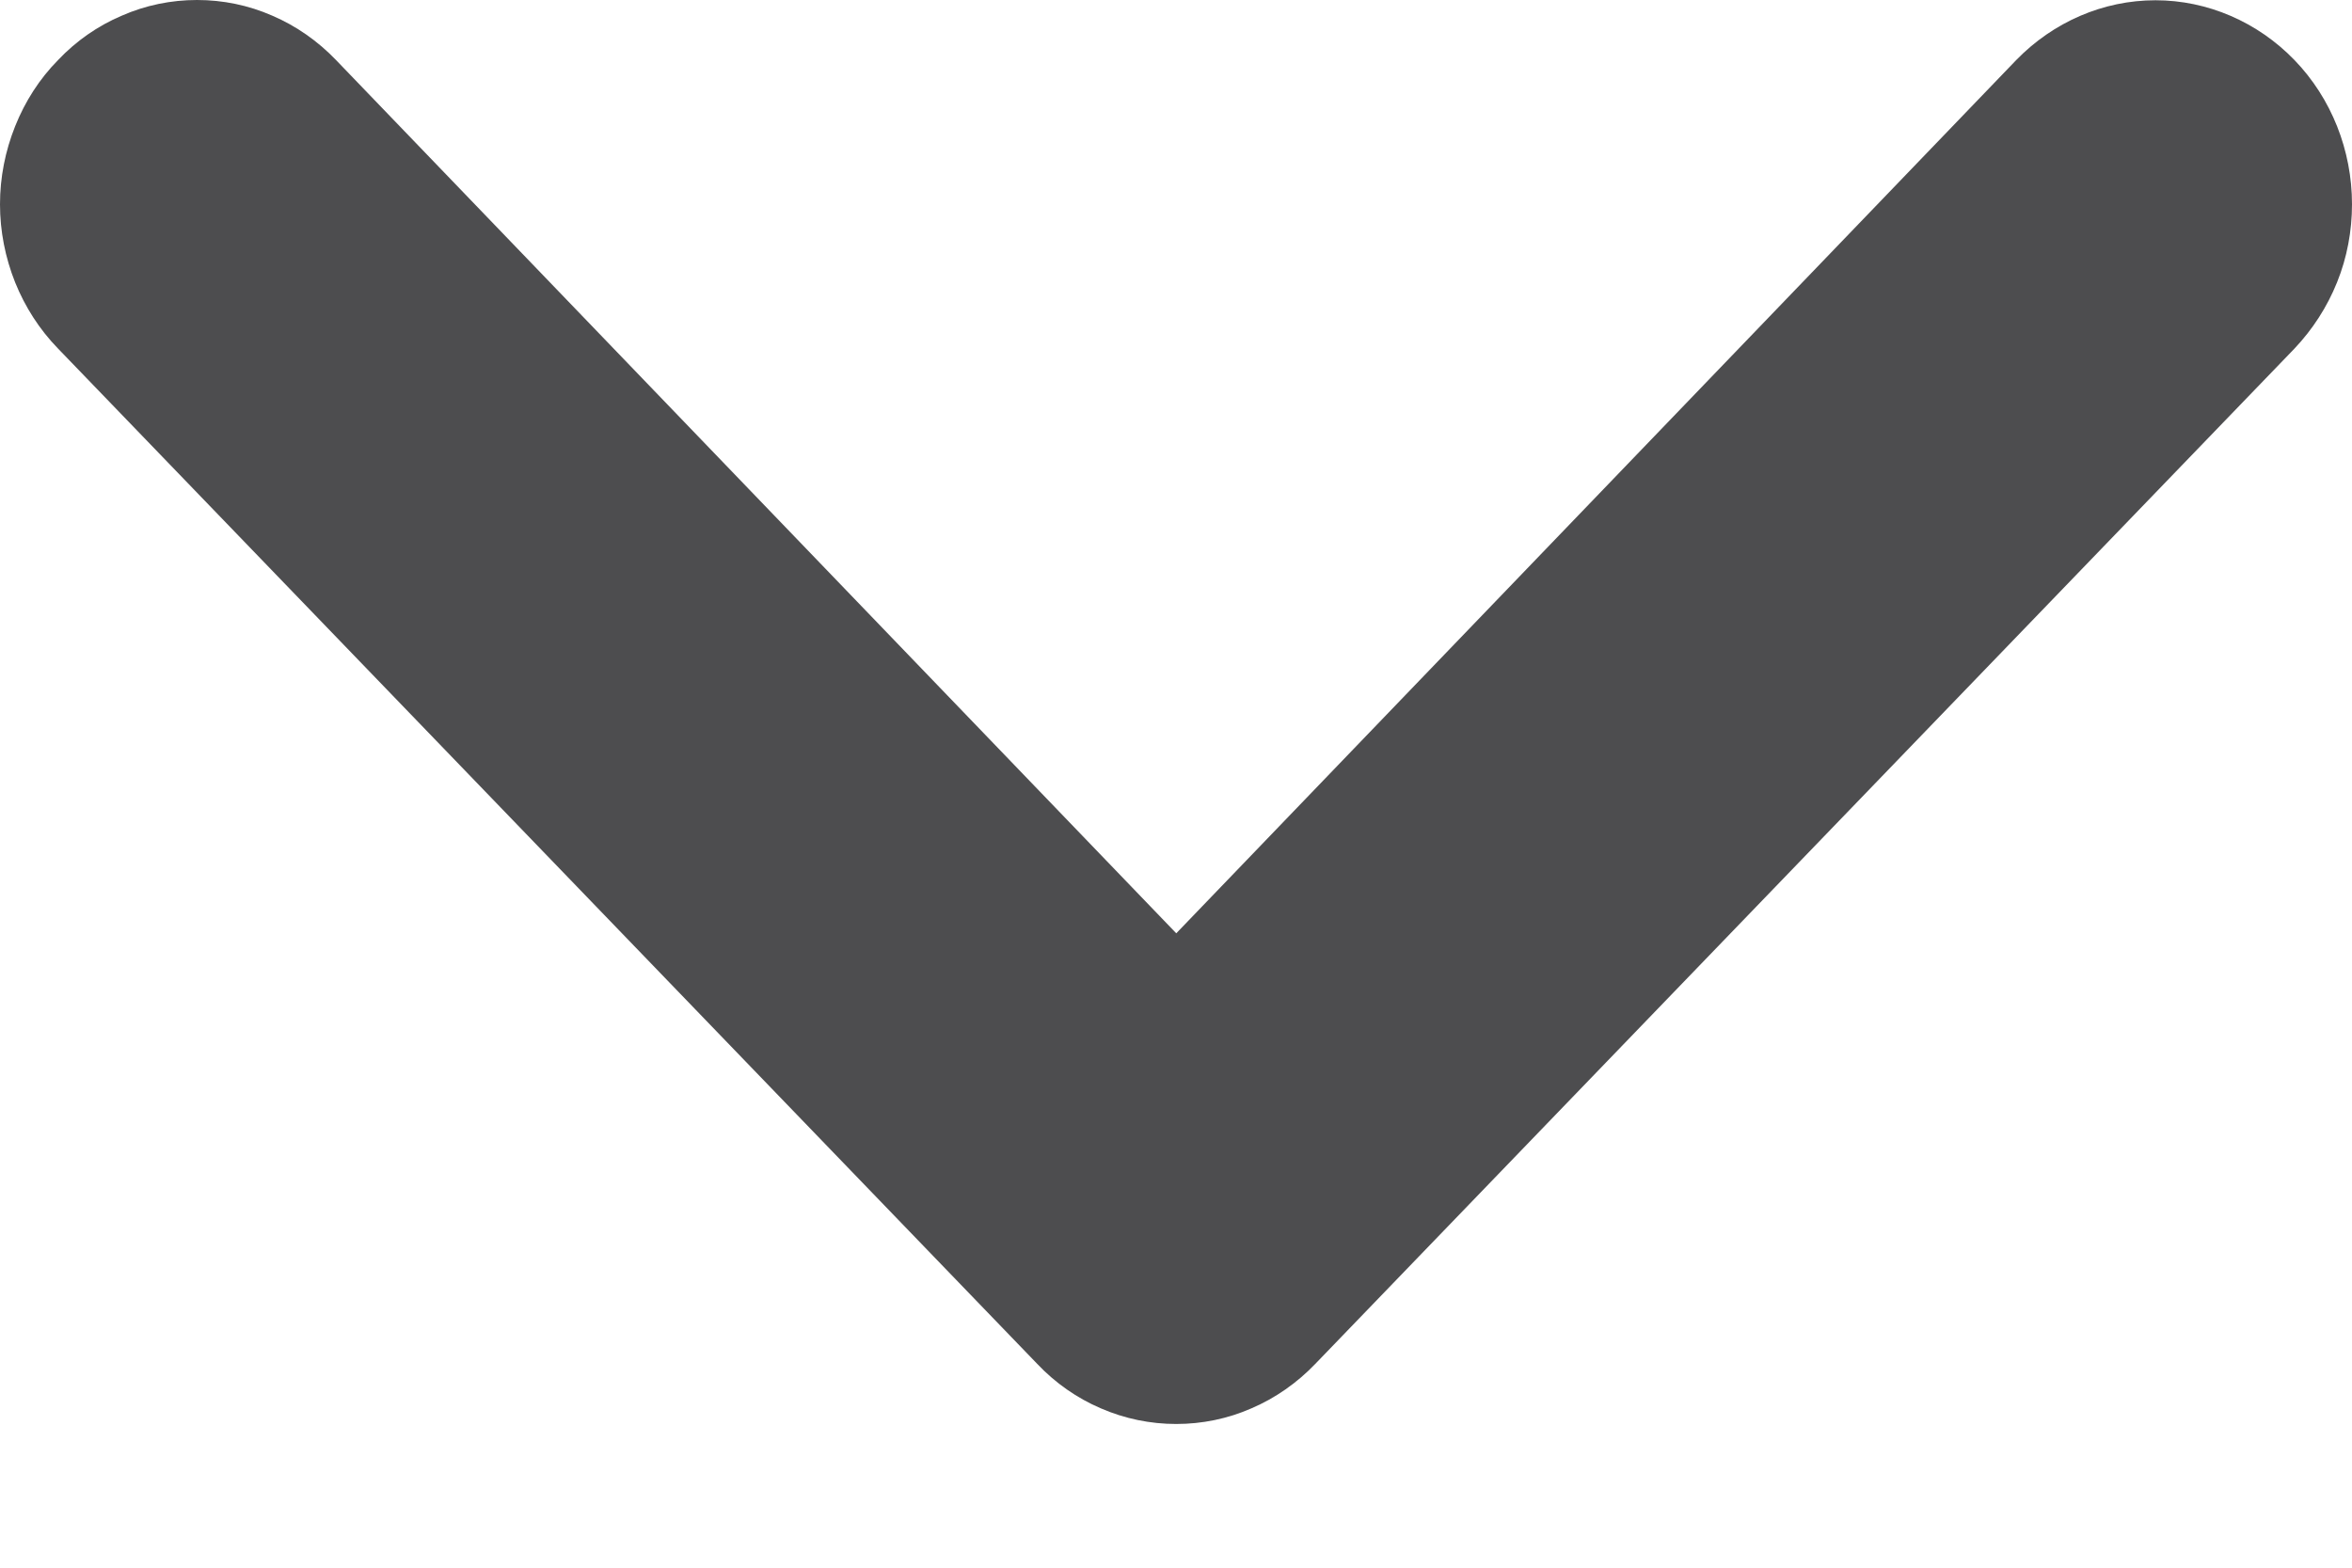 <svg width="9" height="6" viewBox="0 0 9 6" fill="none" xmlns="http://www.w3.org/2000/svg">
<path d="M4.501 3.572L7.715 0.23C7.857 0.084 8.048 0.001 8.248 0.001C8.447 0.001 8.639 0.084 8.78 0.23C8.921 0.376 9 0.575 9 0.782C9 0.884 8.981 0.986 8.943 1.08C8.905 1.175 8.849 1.261 8.78 1.334L5.033 5.22C4.963 5.293 4.88 5.351 4.789 5.39C4.698 5.43 4.6 5.45 4.501 5.45C4.402 5.45 4.304 5.43 4.212 5.39C4.121 5.351 4.038 5.293 3.969 5.22L0.222 1.334C0.151 1.261 0.096 1.175 0.058 1.081C0.02 0.986 3.99134e-07 0.884 4.08104e-07 0.782C4.17075e-07 0.679 0.02 0.578 0.058 0.483C0.096 0.388 0.151 0.302 0.222 0.23C0.291 0.157 0.374 0.099 0.466 0.06C0.557 0.02 0.655 -2.16007e-06 0.754 -2.15142e-06C0.853 -2.14278e-06 0.951 0.02 1.042 0.06C1.133 0.099 1.216 0.157 1.286 0.23L4.501 3.572Z" fill="#4D4D4F"/>
</svg>
